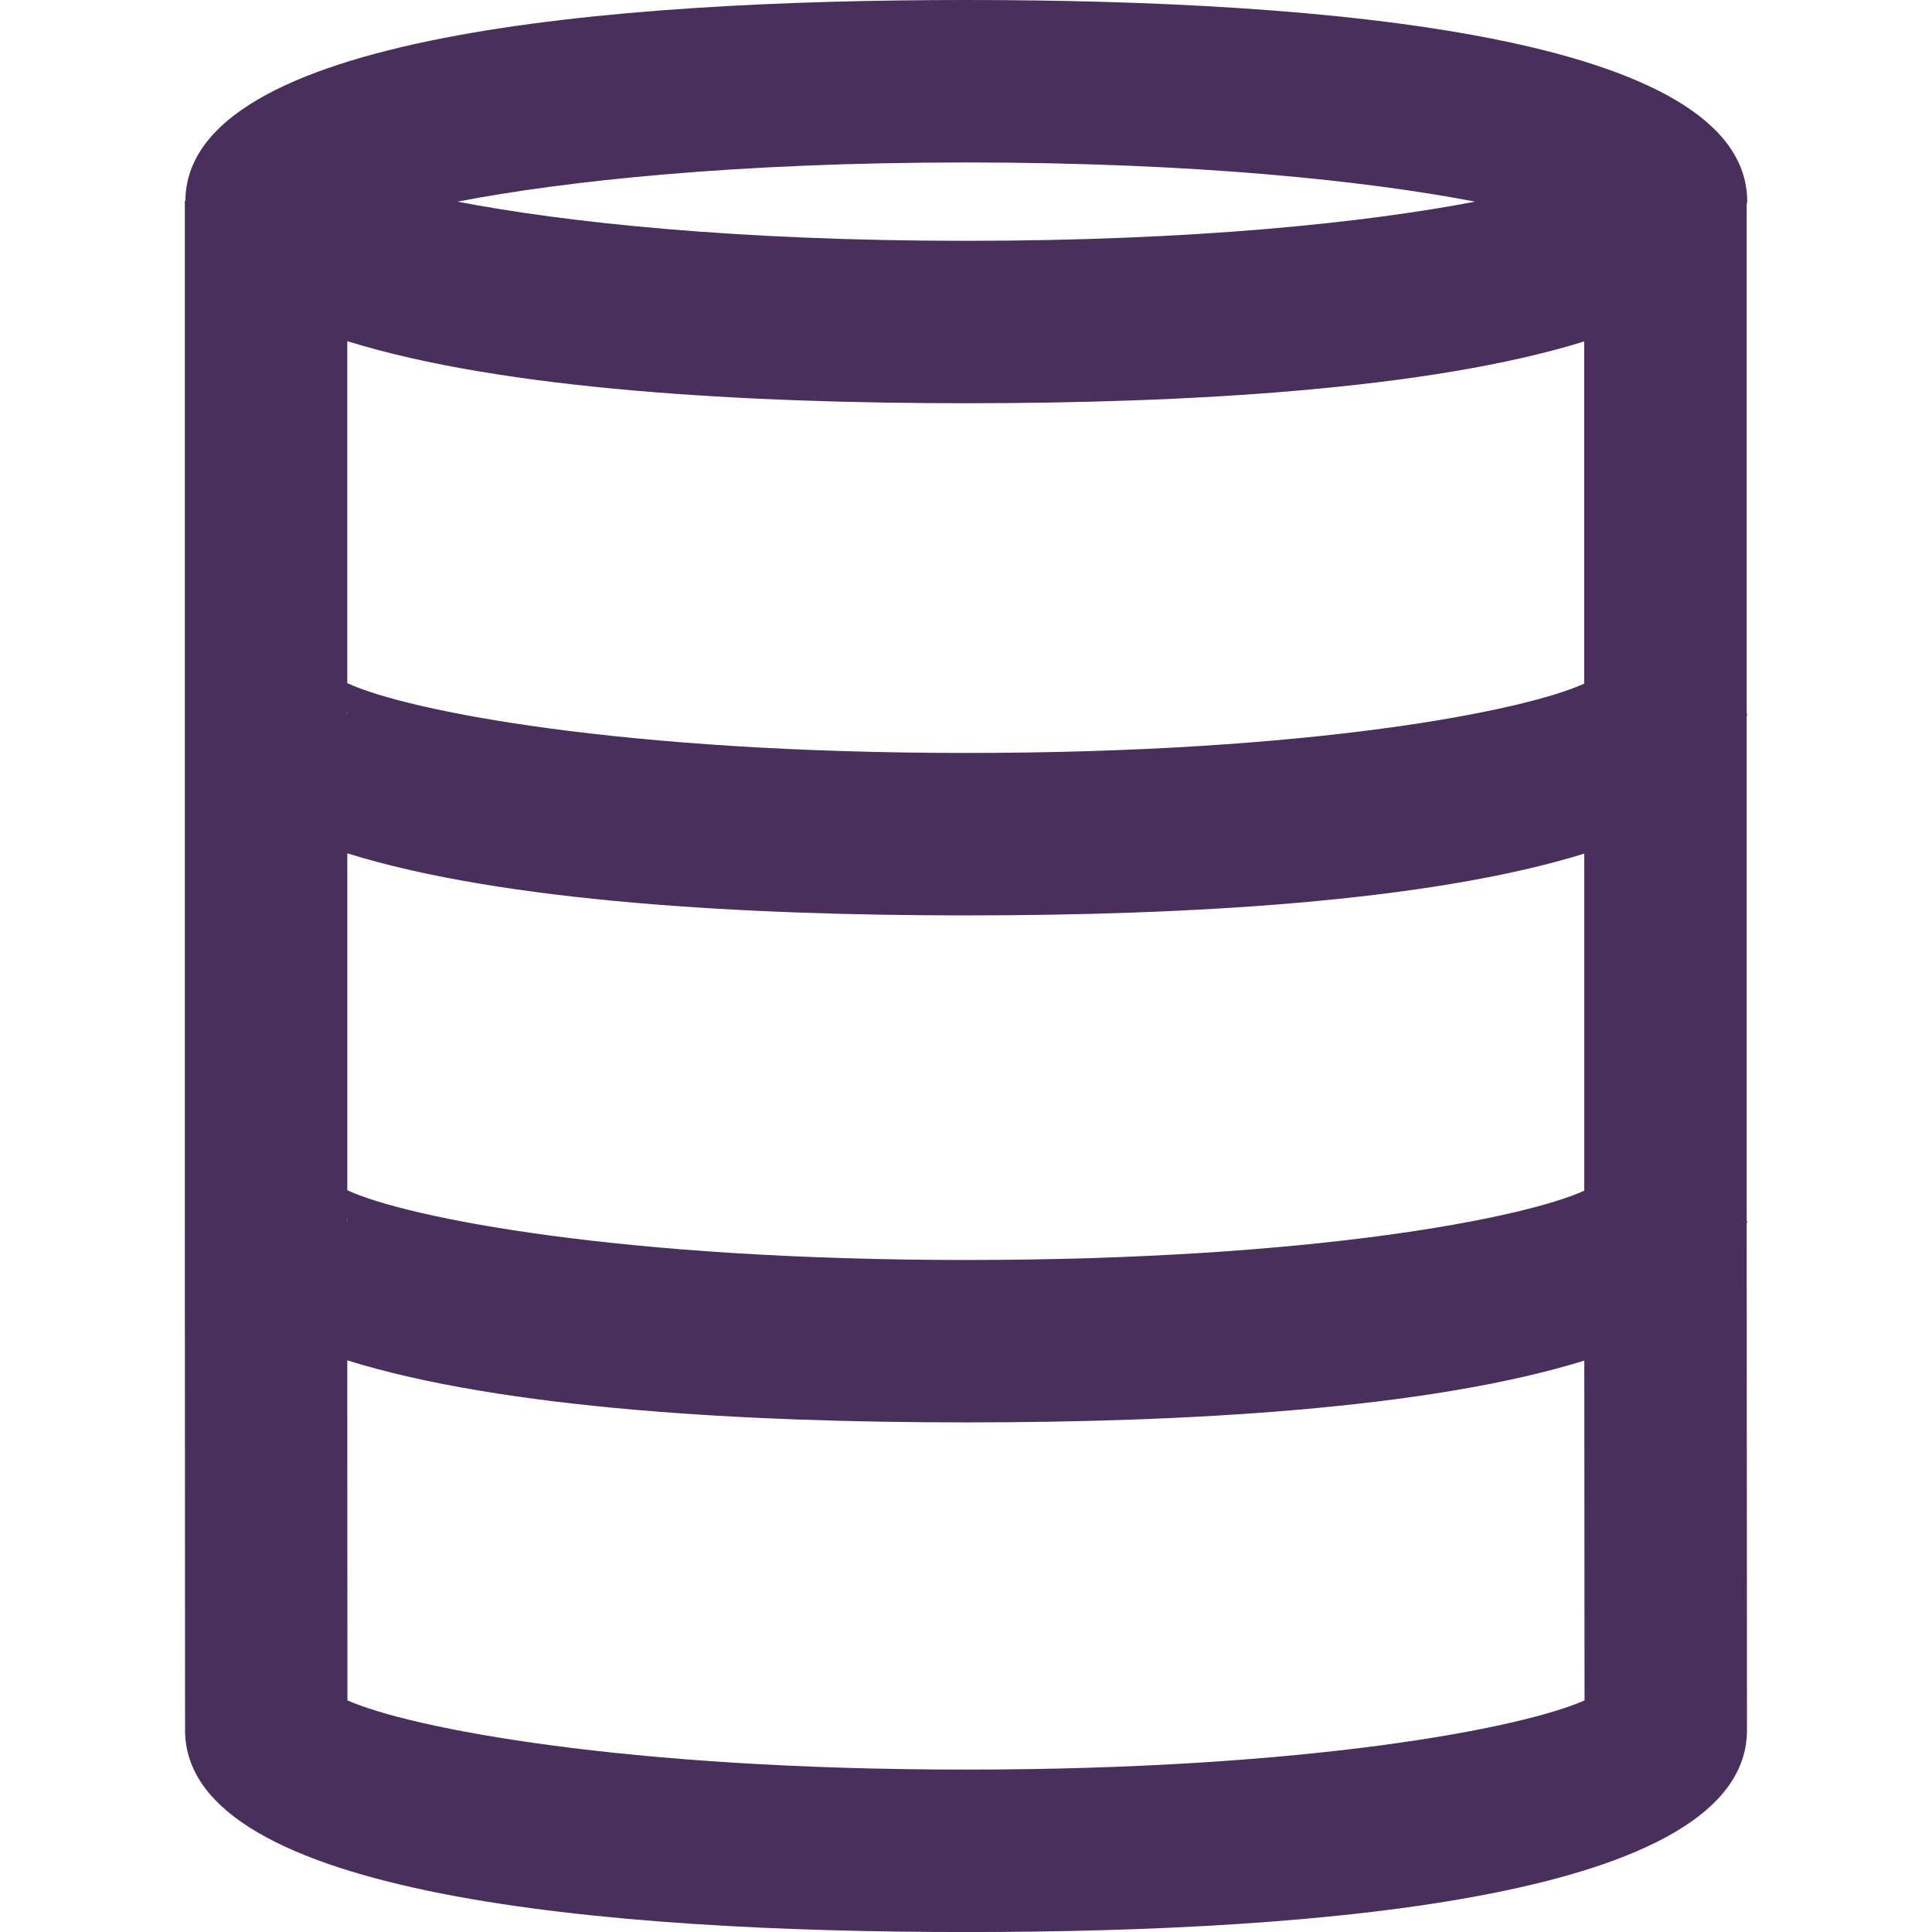 <svg xmlns="http://www.w3.org/2000/svg" id="uuid-89f0332f-f48f-49e5-8322-25bdc0d492dd" width="24" height="24" viewBox="0 0 407.48 503.89"><defs><style>.uuid-0c70f59c-ad82-40ee-9b51-410503d1c12c{fill:#492f5c;}</style></defs><g id="uuid-44d43213-2312-414e-9acc-199968664b82"><path class="uuid-0c70f59c-ad82-40ee-9b51-410503d1c12c" d="m407.35,187c.01-.29.14-.55.14-.84h-.14V53.43c.01-.29.14-.55.14-.84C407.48,9.13,296.72,0,203.8,0S.43,9.12.14,52.42h-.14v265.81h0l.06,133c0,43.52,110.79,52.67,203.74,52.67s203.63-9.14,203.63-52.68l-.08-131.98c.01-.29.14-.54.14-.84h-.14v-131.39Zm-42.36,123.55c-15.97,7.24-71.32,18.07-161.18,18.07s-145.85-10.95-161.43-18.19v-87.87c40.74,12.71,104.4,16.19,161.43,16.19s120.43-3.47,161.18-16.12v87.92Zm-322.51,7.85h-.11v-.48c0,.19.11.28.11.48Zm-.11-229.42c40.74,12.71,104.4,16.19,161.43,16.19s120.43-3.47,161.18-16.12v89.25c-15.97,7.25-71.32,18.08-161.18,18.08s-145.85-10.96-161.43-18.21v-89.19Zm161.43-46.61c59.96,0,104.78,4.84,132.69,10.22-27.91,5.38-72.73,10.22-132.69,10.22s-104.78-4.84-132.69-10.22c27.91-5.38,72.73-10.22,132.69-10.22ZM42.36,185.68c0,.19.11.28.11.48h-.11v-.48Zm161.43,275.85c-89.28,0-144.97-10.78-161.38-18.05l-.04-88.68c40.74,12.7,104.39,16.18,161.42,16.18s120.46-3.47,161.21-16.12l.06,88.63c-16.41,7.27-72.07,18.04-161.27,18.04Z"/></g></svg>